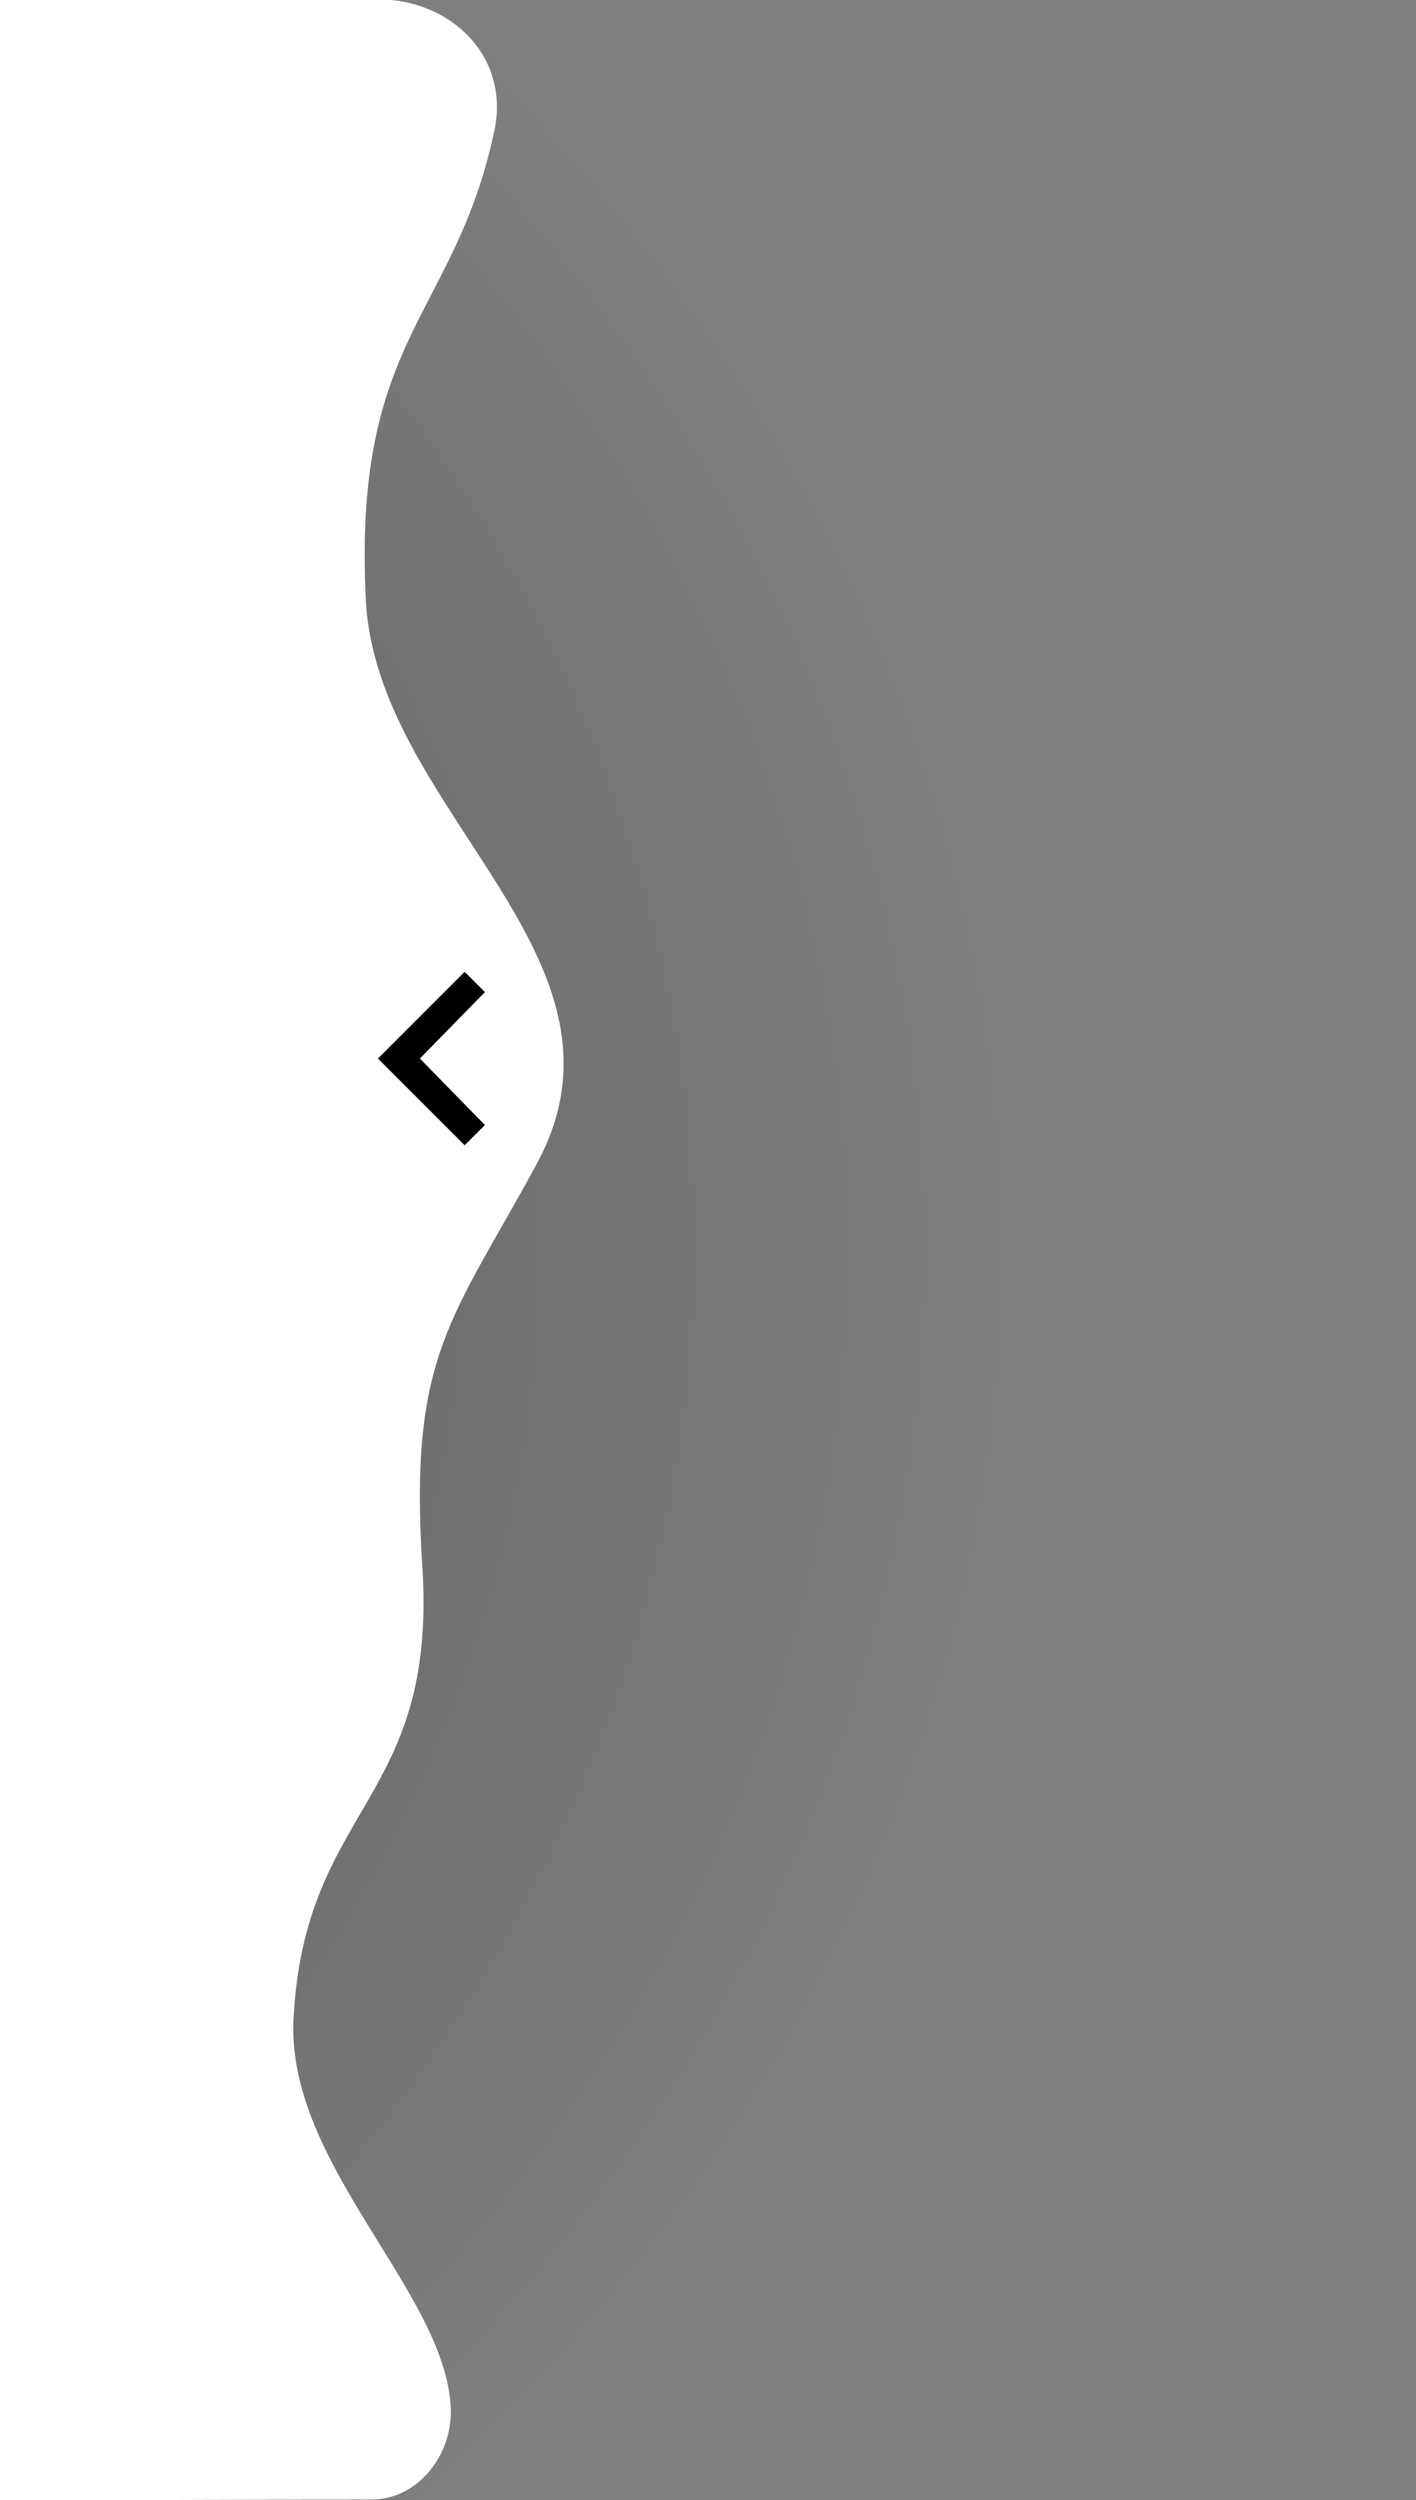 <svg viewBox="0 0 98 173" xmlns="http://www.w3.org/2000/svg" xml:space="preserve"
    style="fill-rule:evenodd;clip-rule:evenodd;stroke-linejoin:round;stroke-miterlimit:2">
    <rect x="0" y="0" width="98" height="173" fill="#808080" stroke="none"/>
    <path style="fill:url(#a)" d="M19.478.05h57.915v173H19.478z" />
    <path
        d="M20.316 139.663c-.531 10.052 10.442 18.837 10.88 26.885.177 3.244-2.226 6.414-5.503 6.411-9.712-.009-25.743.091-25.743.091V-.05h26.169c5.156 0 9.177 4.023 8.098 9.093-2.747 12.914-9.819 14.231-8.896 32.478.741 14.648 19.565 24.763 11.819 39.029-5.821 10.722-8.856 13.215-7.913 27.781 1.061 16.401-8.129 16.515-8.911 31.332Z"
        style="fill:#fff" />
    <path d="m33.56 77.848-4.5-4.6 4.5-4.6-1.4-1.4-6 6 6 6 1.4-1.4Z" style="fill-rule:nonzero" />
    <defs>
        <radialGradient id="a" cx="0" cy="0" r="1" gradientUnits="userSpaceOnUse"
            gradientTransform="matrix(169.967 -.003 .003 138.574 -97.76 86.5)">
            <stop offset="0" style="stop-color:black;stop-opacity:.33" />
            <stop offset=".51" style="stop-color:black;stop-opacity:.25" />
            <stop offset="1" style="stop-color:black;stop-opacity:0" />
        </radialGradient>
    </defs>
</svg>